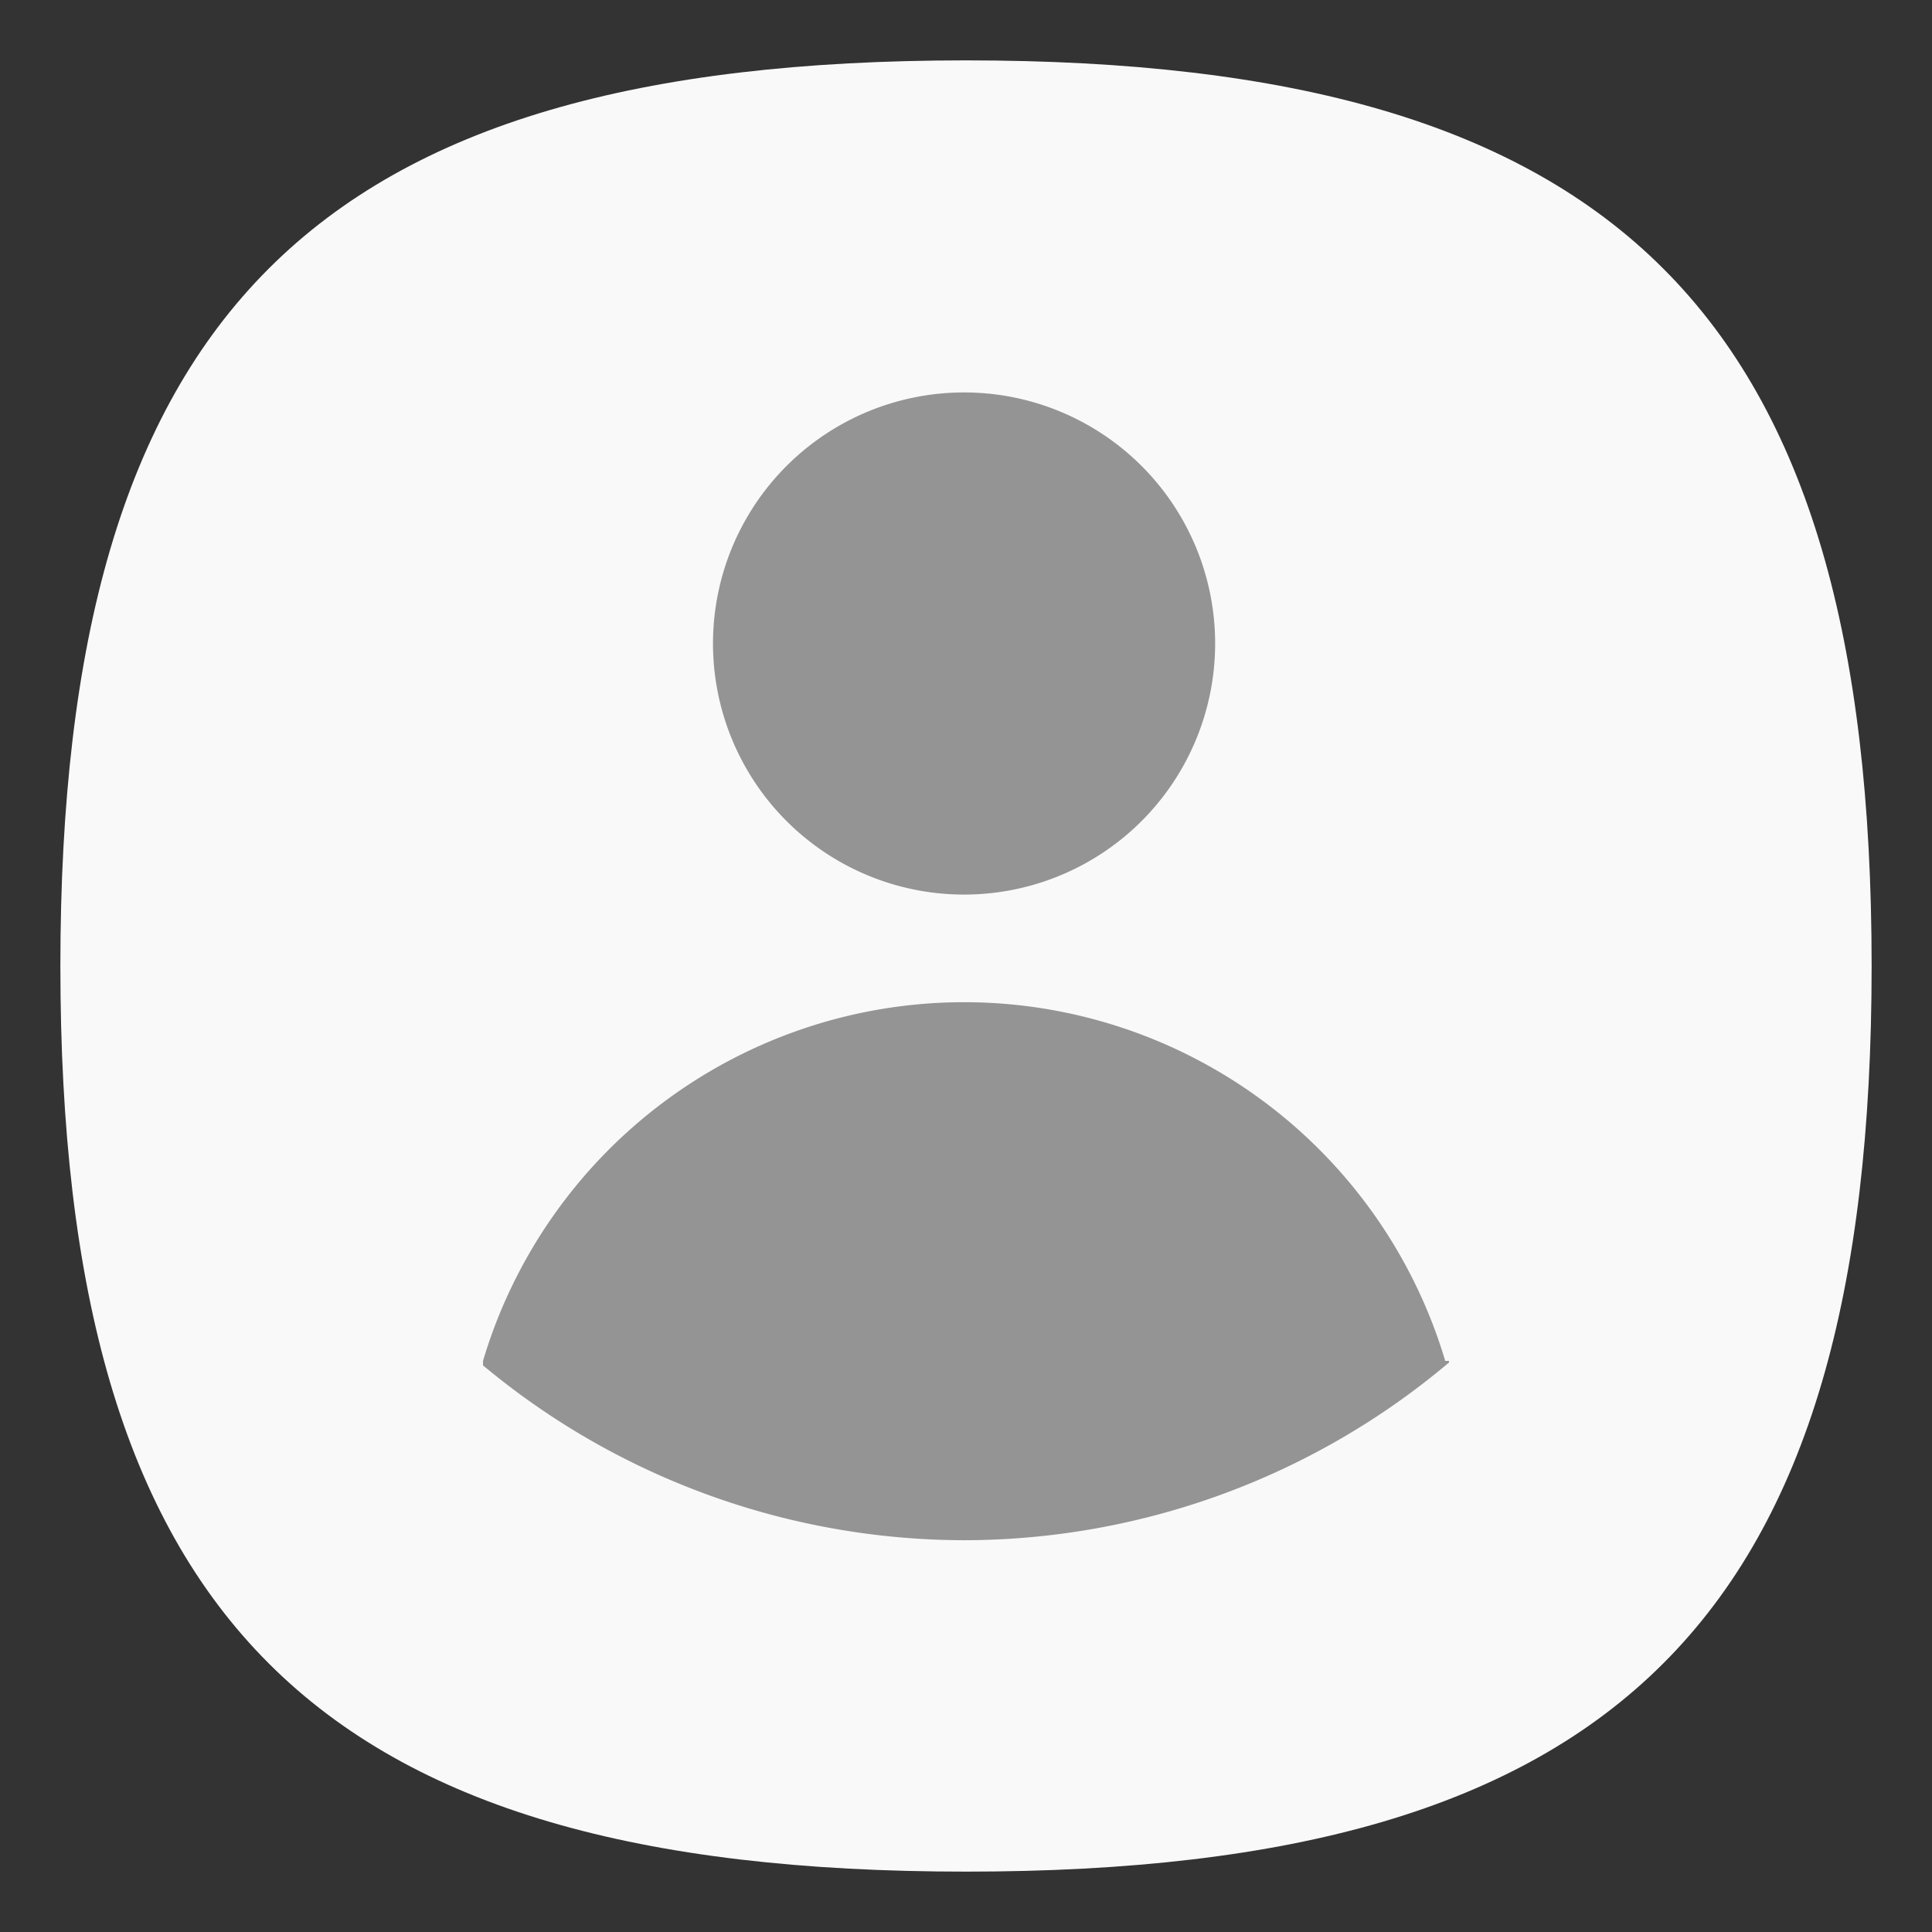 <?xml version="1.0" encoding="UTF-8" standalone="no"?>
<svg
   viewbox="0 0 200 200"
   version="1.1"
   id="svg4"
   sodipodi:docname="text-x-authors.svg"
   width="64"
   height="64"
   inkscape:version="1.1.1 (3bf5ae0d25, 2021-09-20, custom)"
   xmlns:inkscape="http://www.inkscape.org/namespaces/inkscape"
   xmlns:sodipodi="http://sodipodi.sourceforge.net/DTD/sodipodi-0.dtd"
   xmlns="http://www.w3.org/2000/svg"
   xmlns:svg="http://www.w3.org/2000/svg">
  <rect width="100%" height="100%" fill="#333333" stroke="none"/>
  <defs
     id="defs8" />
  <sodipodi:namedview
     id="namedview6"
     pagecolor="#ffffff"
     bordercolor="#666666"
     borderopacity="1.0"
     inkscape:pageshadow="2"
     inkscape:pageopacity="0.0"
     inkscape:pagecheckerboard="0"
     showgrid="false"
     inkscape:zoom="6.53125"
     inkscape:cx="43.023923"
     inkscape:cy="32.995215"
     inkscape:window-width="1920"
     inkscape:window-height="996"
     inkscape:window-x="0"
     inkscape:window-y="0"
     inkscape:window-maximized="1"
     inkscape:current-layer="svg4"
     showguides="false" />
  <path
     d="M 2,32 C 2,10.4 10.4,2 32,2 53.6,2 62,10.4 62,32 62,53.6 53.6,62 32,62 10.4,62 2,53.6 2,32"
     id="path2"
     style="stroke-width:0.3;fill:#f9f9f9;fill-opacity:1;stroke:none" />
  <path
     id="path11711"
     style="fill:#949494;fill-opacity:1;stroke-width:1.344"
     d="m 31.936,13 a 8.317,8.317 0 0 0 -8.317,8.317 8.317,8.317 0 0 0 8.317,8.317 8.317,8.317 0 0 0 8.317,-8.317 A 8.317,8.317 0 0 0 31.936,13 Z m 0,20.199 A 16.635,16.635 0 0 0 16,45.081 v 0.149 A 24.952,24.952 0 0 0 31.936,51.022 24.952,24.952 0 0 0 48,45.135 V 45.081 H 47.875 A 16.635,16.635 0 0 0 31.936,33.199 Z" />
</svg>
